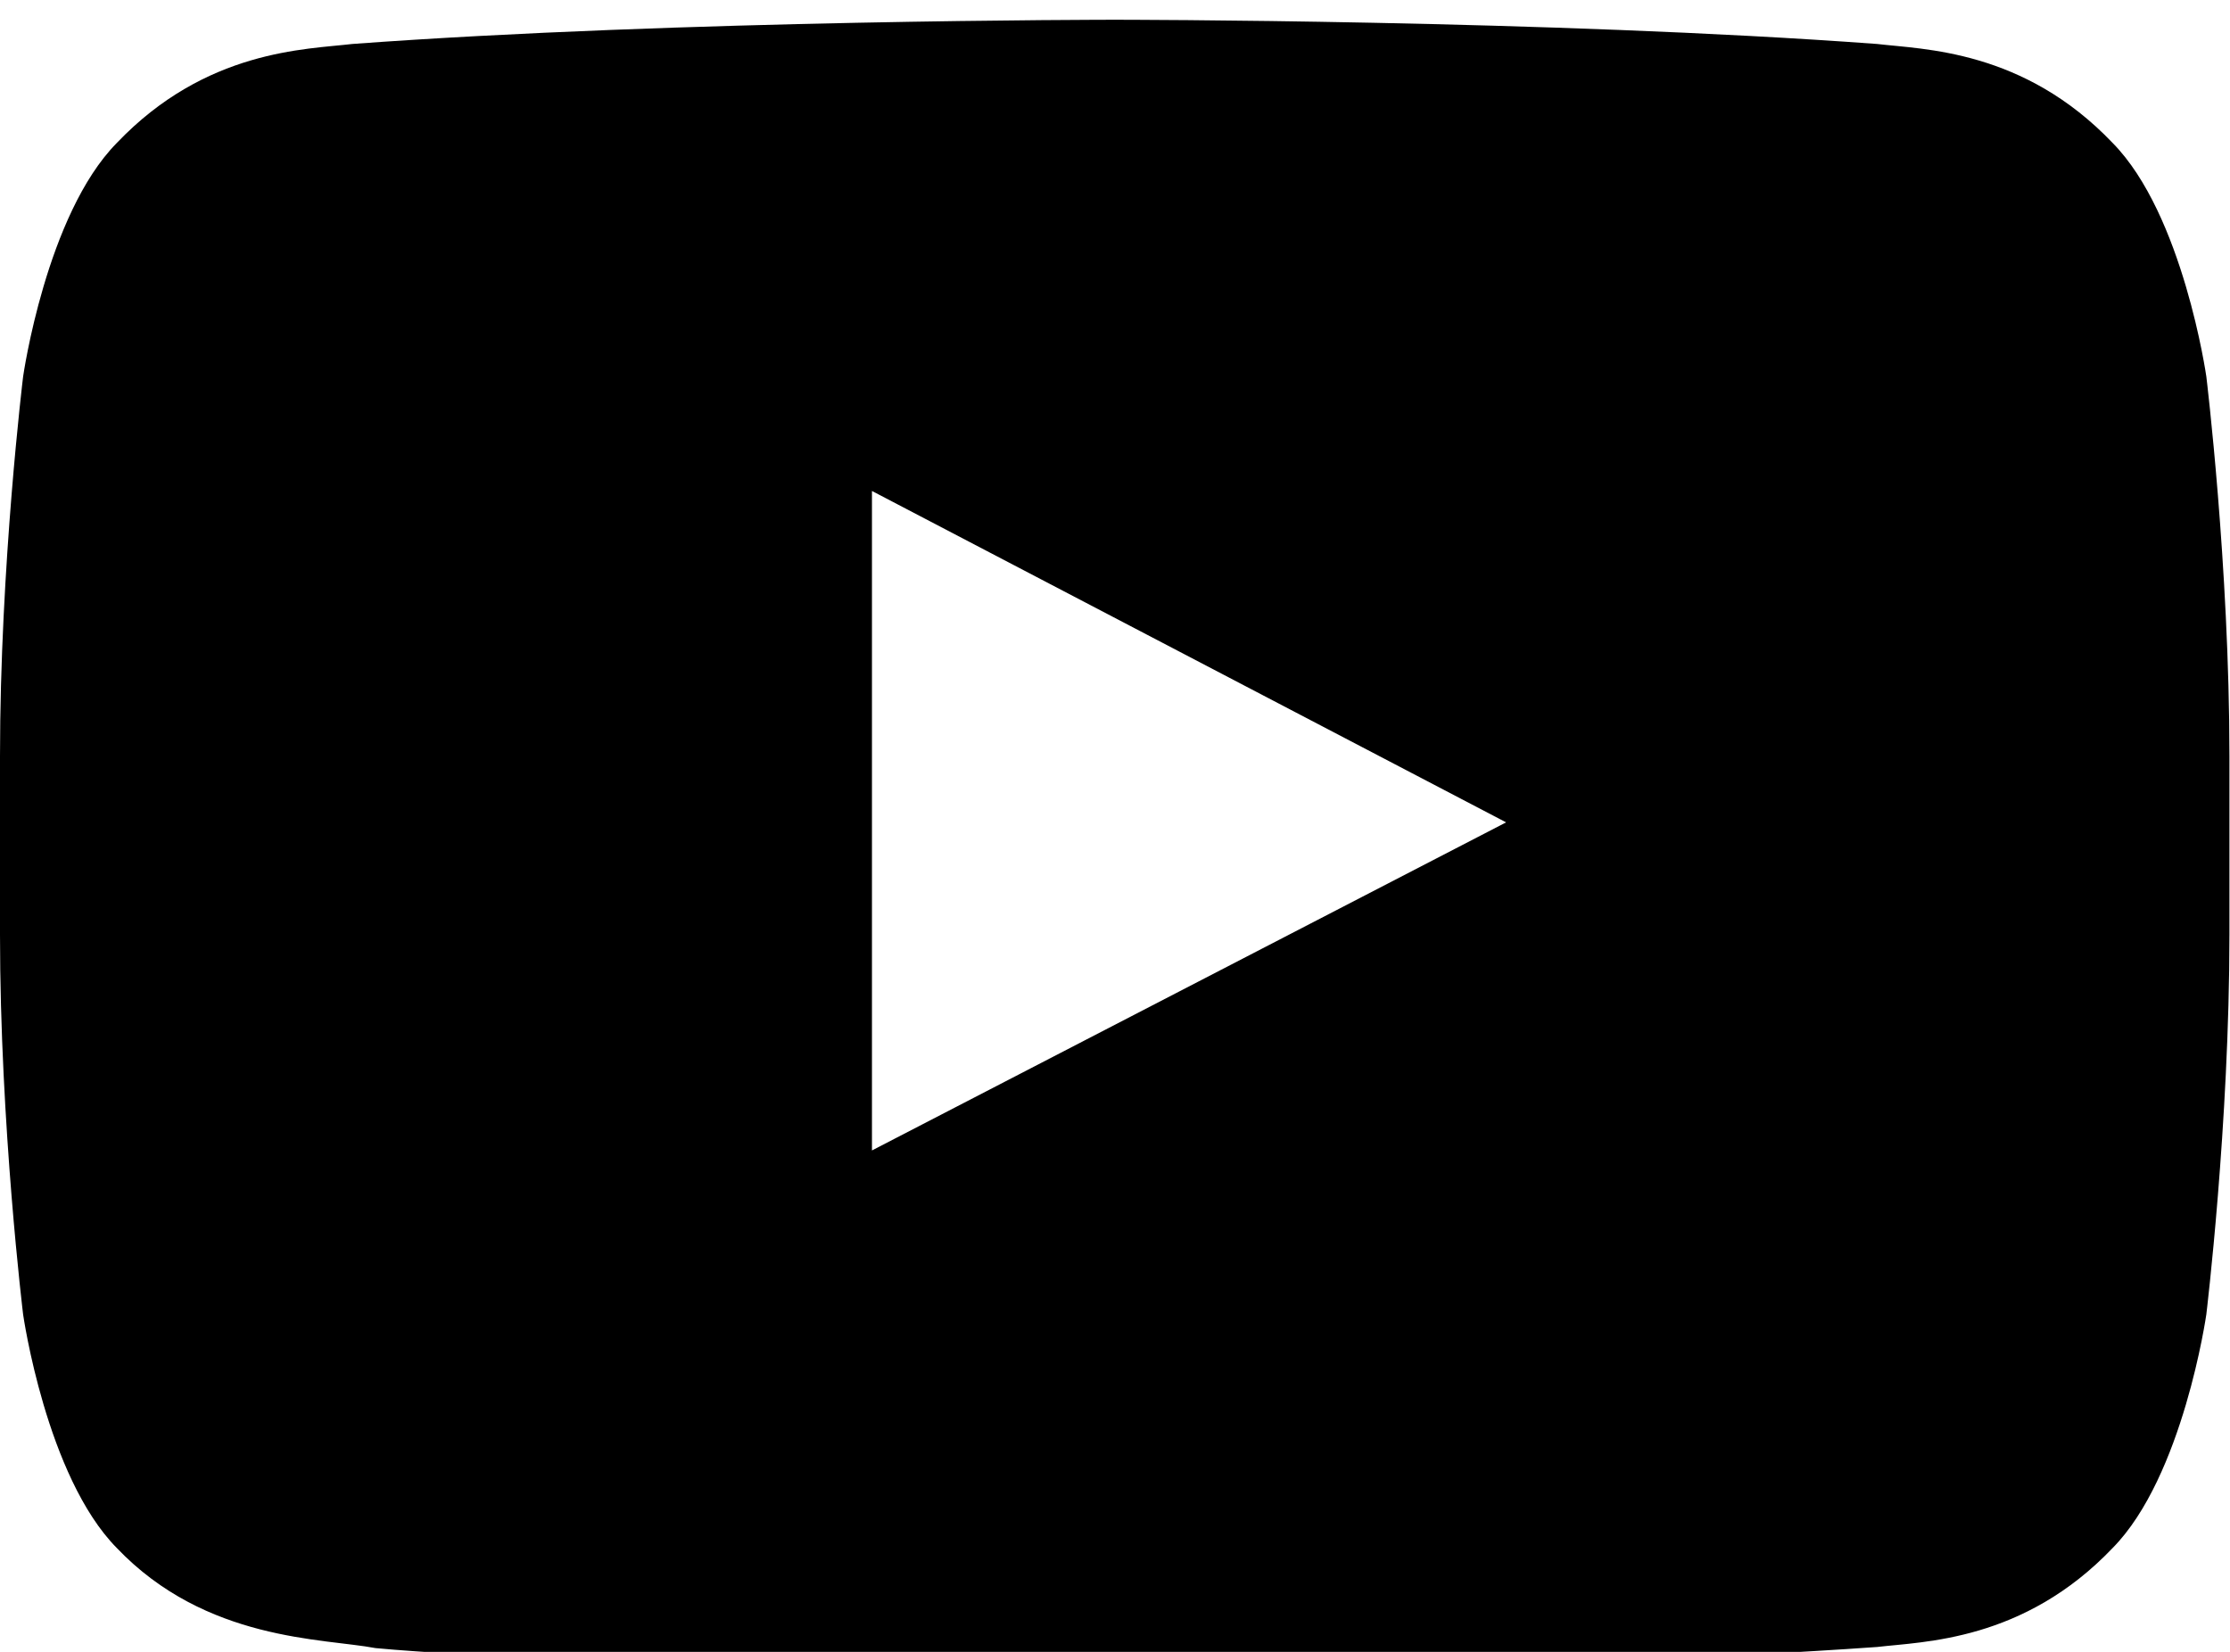<?xml version="1.0" encoding="utf-8"?>
<!DOCTYPE svg PUBLIC "-//W3C//DTD SVG 1.1//EN" "http://www.w3.org/Graphics/SVG/1.1/DTD/svg11.dtd">
<svg version="1.1" id="icon-social-youtube__H20" xmlns="http://www.w3.org/2000/svg" xmlns:xlink="http://www.w3.org/1999/xlink" x="0px" y="0px" viewBox="0 0 27 20" style="enable-background:new 0 0 27 20;" xml:space="preserve">
	<style type="text/css">
		.color {fill: #000000;}
	</style>
	<g transform="matrix(1.333,0,0,-1.333,0,957.893)">
		<g transform="scale(0.1)">
			<path class="color" d="M79.2,7081.5l0,59.9l57.6-30.1L79.2,7081.5z M200.4,7151.8c0,0-2.1,14.7-8.5,21.2c-8.1,8.5-17.2,8.5-21.4,9c-29.8,2.2-69.2,2.2-69.2,2.2h-0.1c0,0-39.4,0-69.2-2.2c-4.2-0.5-13.3-0.5-21.4-9c-6.4-6.5-8.5-21.2-8.5-21.2S0,7134.6,0,7117.3v-16.2c0-17.3,2.1-34.5,2.1-34.5s2.1-14.7,8.5-21.2c8.1-8.5,18.8-8.2,23.5-9.1c17.1-1.6,67.1-2.1,67.1-2.1s39.4,0.1,69.3,2.2c4.2,0.5,13.3,0.5,21.4,9c6.4,6.5,8.5,21.2,8.5,21.2s2.1,17.3,2.1,34.5v16.2C202.5,7134.6,200.4,7151.8,200.4,7151.8"/>
		</g>
	</g>
</svg>
